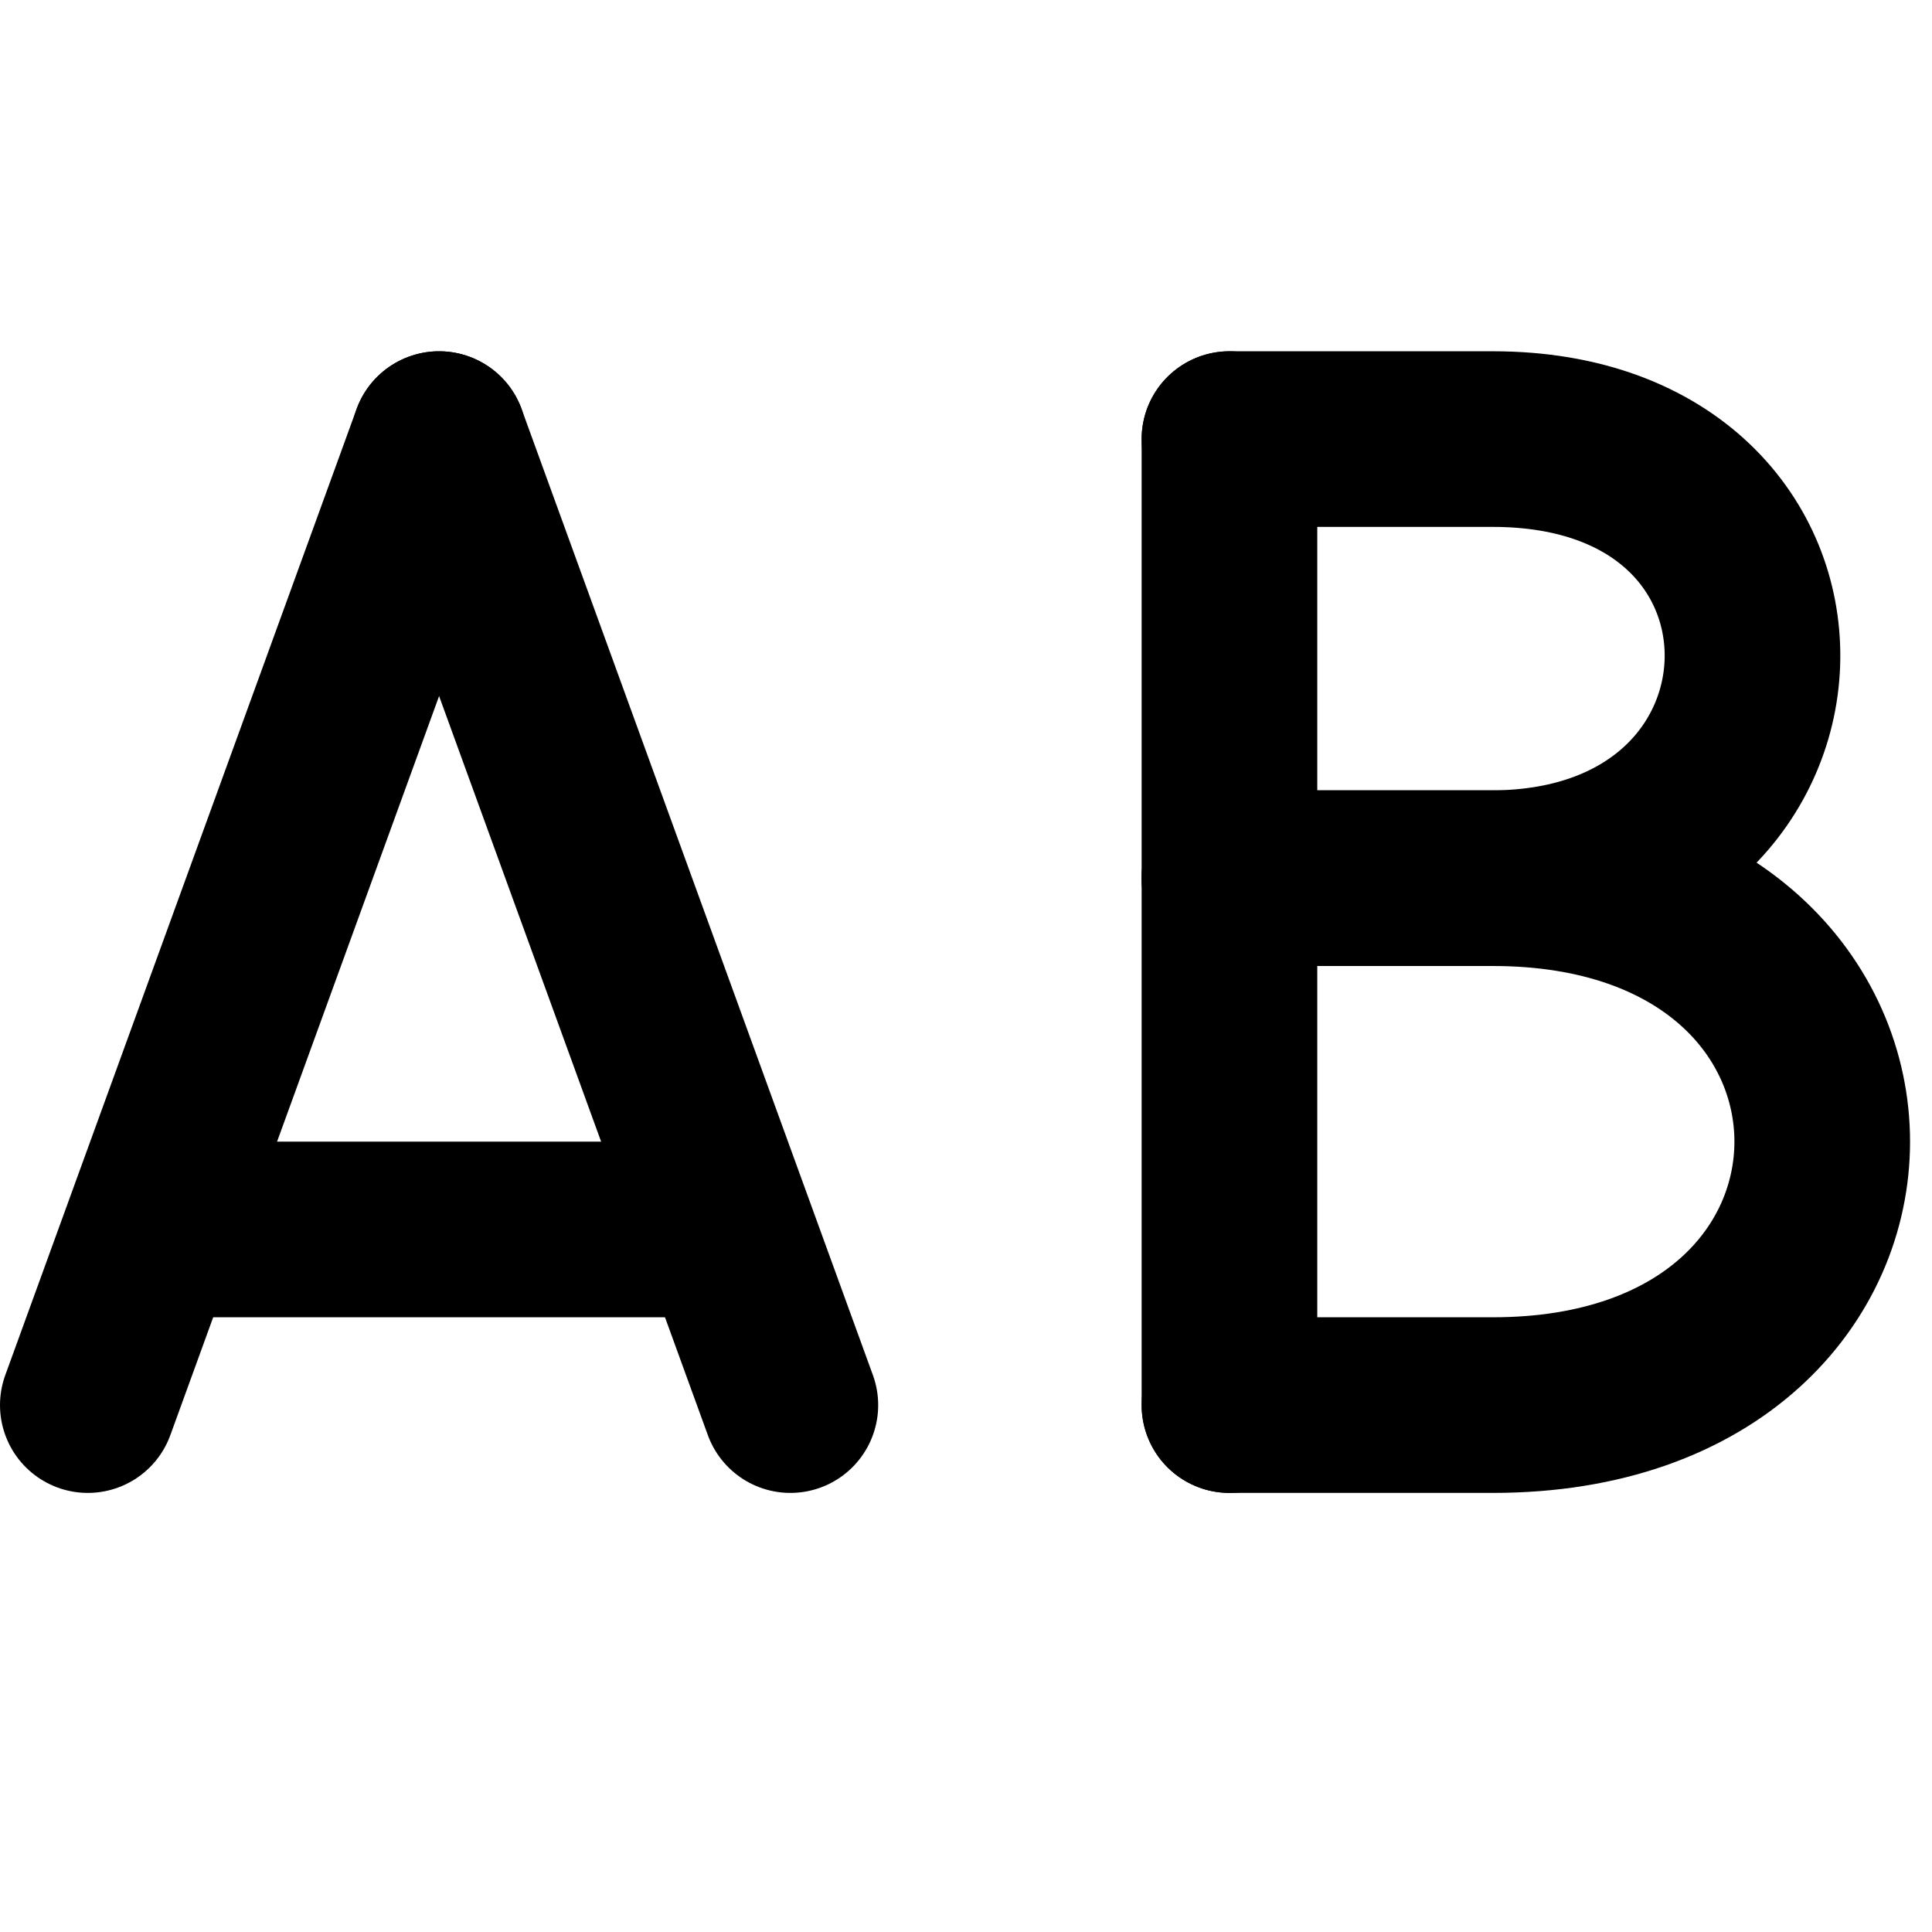 <?xml version="1.0" encoding="UTF-8" standalone="no"?>
<svg
   width="22"
   height="22"
   viewBox="0 0 22 22"
   fill="none"
   stroke="currentColor"
   stroke-width="2"
   stroke-linecap="round"
   stroke-linejoin="round"
   version="1.1"
   id="svg21971"
   xml:space="preserve"
   xmlns="http://www.w3.org/2000/svg"
   xmlns:svg="http://www.w3.org/2000/svg"><defs
     id="defs21975" /><path
     d="m 5,5 -4,11"
     id="path2353"
     style="fill:none;stroke:#000000;stroke-width:2;stroke-linecap:round;stroke-linejoin:round" /><path
     d="m 8,14 h -6"
     id="path2544"
     style="fill:none;stroke:#000000;stroke-width:2;stroke-linecap:round;stroke-linejoin:round" /><path
     d="m 5,5 4,11"
     id="path451"
     style="fill:none;stroke:#000000;stroke-width:2;stroke-linecap:round;stroke-linejoin:round" /><path
     d="M 14,16 V 5"
     id="path453"
     style="fill:none;stroke:#000000;stroke-width:2;stroke-linecap:round;stroke-linejoin:round" /><path
     style="fill:none;stroke:#000000;stroke-width:2;stroke-linecap:round;stroke-linejoin:round;stroke-opacity:1"
     d="m 14,10 h 3 c 3.882,-0.018 4,-5 0,-5 h -3"
     id="path1242" /><path
     style="fill:none;stroke:#000000;stroke-width:2;stroke-linecap:round;stroke-linejoin:round;stroke-opacity:1"
     d="m 14,16 h 3 c 5,0 5,-6 0,-6 h -3"
     id="path1244" /></svg>

